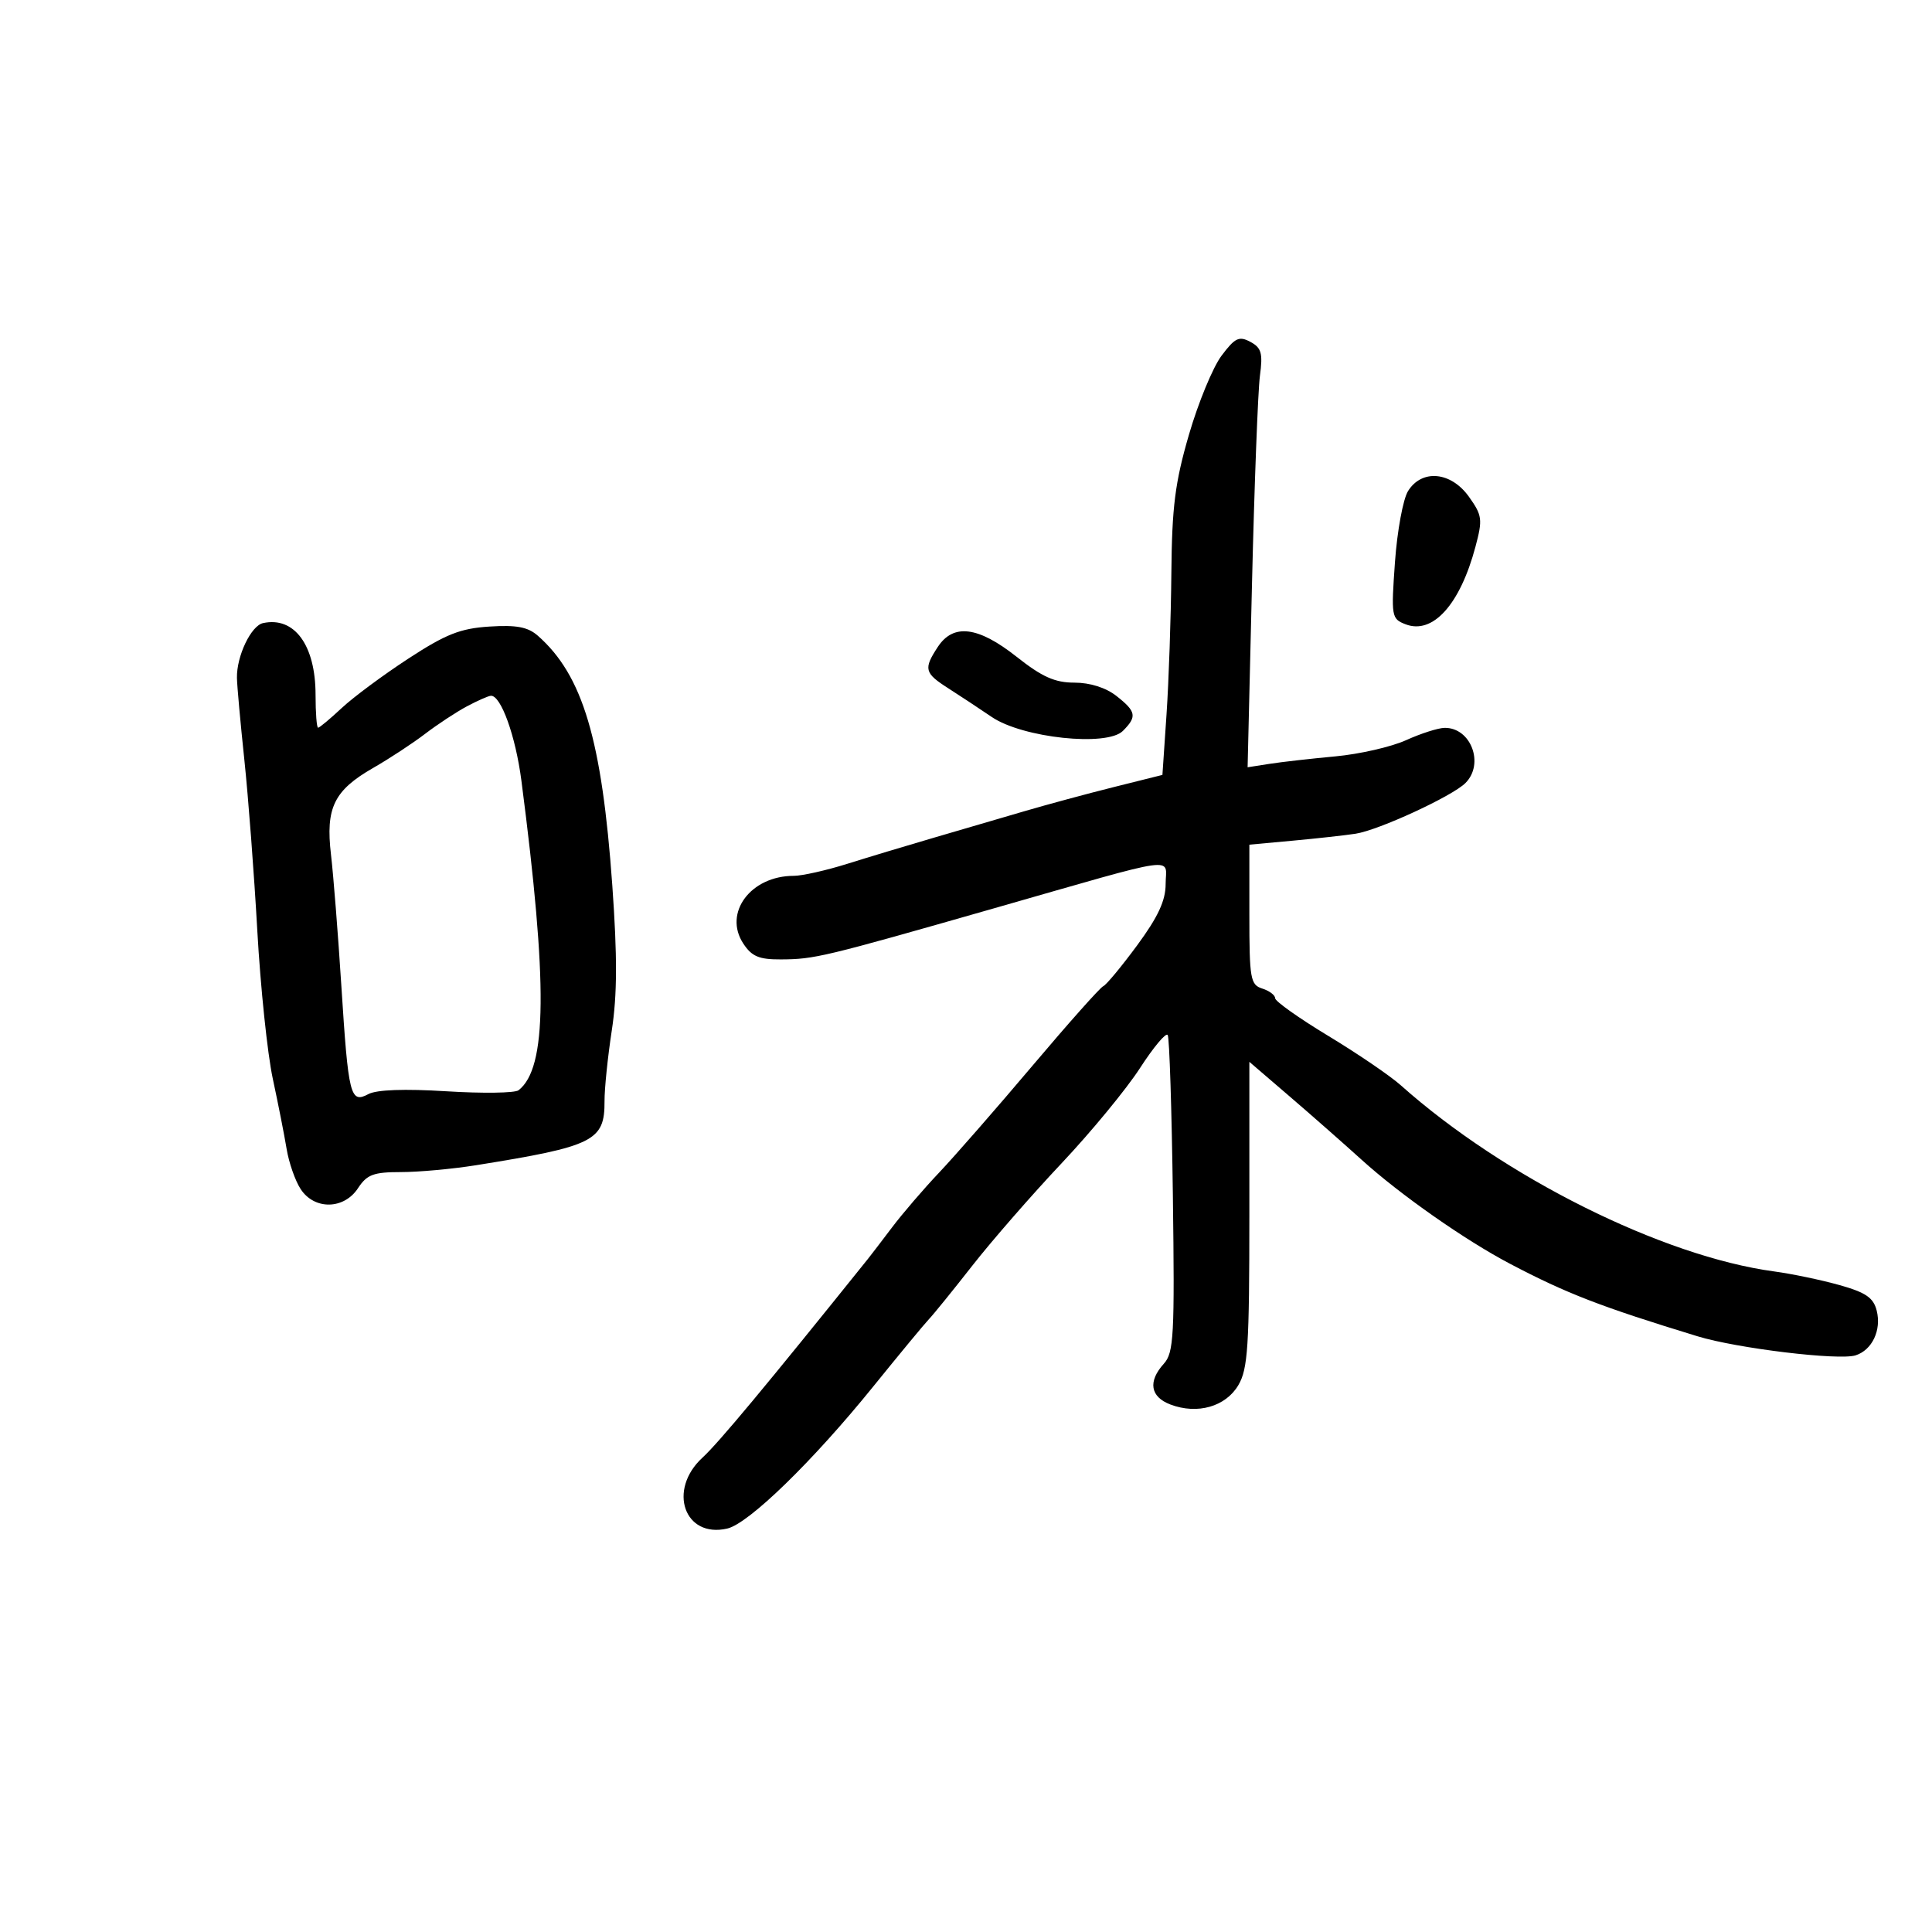 <svg xmlns="http://www.w3.org/2000/svg" width="300" height="300" viewBox="0 0 300 300" version="1.1">
	<path d="M 189.672 55.244 C 188.331 57.035, 186.056 62.550, 184.617 67.500 C 182.460 74.915, 181.980 78.701, 181.888 89 C 181.826 95.875, 181.489 105.736, 181.138 110.914 L 180.500 120.328 173 122.203 C 168.875 123.234, 162.575 124.936, 159 125.985 C 155.425 127.034, 149.125 128.877, 145 130.082 C 140.875 131.286, 134.825 133.110, 131.556 134.136 C 128.287 135.161, 124.552 136, 123.256 136 C 116.576 136, 112.290 141.742, 115.413 146.507 C 116.733 148.522, 117.856 148.995, 121.273 148.976 C 126.504 148.947, 127.797 148.636, 154.500 141 C 183.817 132.616, 181 133.013, 181 137.273 C 181 139.847, 179.825 142.376, 176.584 146.779 C 174.155 150.078, 171.781 152.940, 171.308 153.139 C 170.835 153.337, 165.885 158.900, 160.308 165.500 C 154.731 172.100, 148.217 179.557, 145.834 182.071 C 143.450 184.585, 140.164 188.410, 138.530 190.571 C 136.897 192.732, 135.199 194.950, 134.757 195.500 C 118.837 215.330, 111.583 224.043, 109.087 226.335 C 103.627 231.349, 106.261 238.896, 112.934 237.352 C 116.263 236.582, 126.216 226.899, 135.578 215.321 C 139.661 210.272, 143.569 205.547, 144.263 204.821 C 144.958 204.094, 147.992 200.350, 151.006 196.500 C 154.021 192.650, 160.245 185.511, 164.839 180.636 C 169.432 175.762, 174.912 169.109, 177.016 165.854 C 179.120 162.598, 181.058 160.287, 181.323 160.717 C 181.588 161.148, 181.948 172.380, 182.124 185.677 C 182.410 207.421, 182.269 210.045, 180.721 211.756 C 178.224 214.515, 178.607 216.900, 181.740 218.091 C 185.923 219.681, 190.313 218.432, 192.288 215.090 C 193.774 212.574, 194 209.072, 194 188.537 L 194 164.882 200.183 170.191 C 203.584 173.111, 208.647 177.565, 211.433 180.089 C 217.422 185.514, 227.510 192.583, 234.500 196.253 C 243.280 200.863, 248.549 202.900, 263.588 207.497 C 269.736 209.377, 285.534 211.283, 288.132 210.458 C 290.707 209.641, 292.174 206.540, 291.415 203.517 C 290.911 201.510, 289.727 200.696, 285.641 199.548 C 282.813 198.753, 278.250 197.800, 275.500 197.429 C 258.177 195.093, 233.530 182.804, 217.500 168.510 C 215.850 167.038, 210.787 163.592, 206.250 160.850 C 201.713 158.109, 198 155.476, 198 155 C 198 154.524, 197.100 153.849, 196 153.500 C 194.162 152.917, 194 151.987, 194 142.012 L 194 131.159 200.750 130.539 C 204.463 130.198, 208.850 129.712, 210.500 129.459 C 214.075 128.912, 225.507 123.635, 227.555 121.588 C 230.535 118.608, 228.407 112.973, 224.321 113.022 C 223.320 113.034, 220.628 113.894, 218.340 114.933 C 216.052 115.972, 211.102 117.105, 207.340 117.451 C 203.578 117.798, 198.976 118.320, 197.114 118.612 L 193.728 119.142 194.405 90.821 C 194.778 75.244, 195.335 60.627, 195.642 58.339 C 196.111 54.841, 195.874 54.003, 194.155 53.083 C 192.400 52.144, 191.765 52.450, 189.672 55.244 M 218.641 76.250 C 217.868 77.487, 216.954 82.451, 216.610 87.279 C 216.006 95.742, 216.065 96.090, 218.242 96.934 C 222.480 98.578, 226.712 93.889, 229.110 84.892 C 230.242 80.647, 230.162 80.037, 228.101 77.142 C 225.315 73.230, 220.793 72.803, 218.641 76.250 M 40.849 96.753 C 38.984 97.155, 36.729 101.882, 36.792 105.259 C 36.814 106.491, 37.333 112.225, 37.944 118 C 38.555 123.775, 39.459 135.700, 39.954 144.500 C 40.448 153.300, 41.530 163.650, 42.358 167.500 C 43.186 171.350, 44.152 176.253, 44.505 178.396 C 44.857 180.539, 45.840 183.352, 46.688 184.646 C 48.823 187.906, 53.410 187.830, 55.592 184.500 C 56.979 182.383, 57.999 182, 62.250 182 C 65.011 182, 70.246 181.523, 73.885 180.941 C 92.226 178.004, 93.905 177.168, 93.871 170.982 C 93.860 169.067, 94.368 164.125, 94.999 160 C 95.844 154.477, 95.865 148.546, 95.079 137.500 C 93.467 114.839, 90.492 104.856, 83.522 98.720 C 81.975 97.358, 80.209 97.022, 76 97.292 C 71.477 97.581, 69.243 98.463, 63.425 102.257 C 59.534 104.794, 54.874 108.249, 53.070 109.935 C 51.265 111.621, 49.611 113, 49.394 113 C 49.177 113, 49 110.707, 49 107.904 C 49 100.186, 45.722 95.702, 40.849 96.753 M 145.615 100.465 C 143.380 103.876, 143.541 104.509, 147.250 106.878 C 149.037 108.020, 152.077 110.026, 154.005 111.336 C 158.783 114.584, 171.880 115.977, 174.357 113.500 C 176.583 111.274, 176.440 110.492, 173.365 108.073 C 171.724 106.782, 169.262 106, 166.836 106 C 163.802 106, 161.822 105.116, 157.881 102 C 151.878 97.255, 148.033 96.774, 145.615 100.465 M 72.500 109.681 C 70.850 110.562, 67.925 112.486, 66 113.958 C 64.075 115.429, 60.458 117.803, 57.963 119.233 C 51.858 122.734, 50.541 125.435, 51.395 132.702 C 51.770 135.891, 52.494 145.062, 53.005 153.082 C 54.095 170.193, 54.394 171.394, 57.201 169.892 C 58.486 169.205, 62.837 169.048, 69.351 169.455 C 74.933 169.803, 79.959 169.731, 80.520 169.294 C 84.954 165.844, 85.074 152.829, 80.963 121.216 C 80.061 114.282, 77.786 107.954, 76.224 108.040 C 75.826 108.062, 74.150 108.801, 72.500 109.681" stroke="none" fill="black" fill-rule="evenodd"/>
</svg>